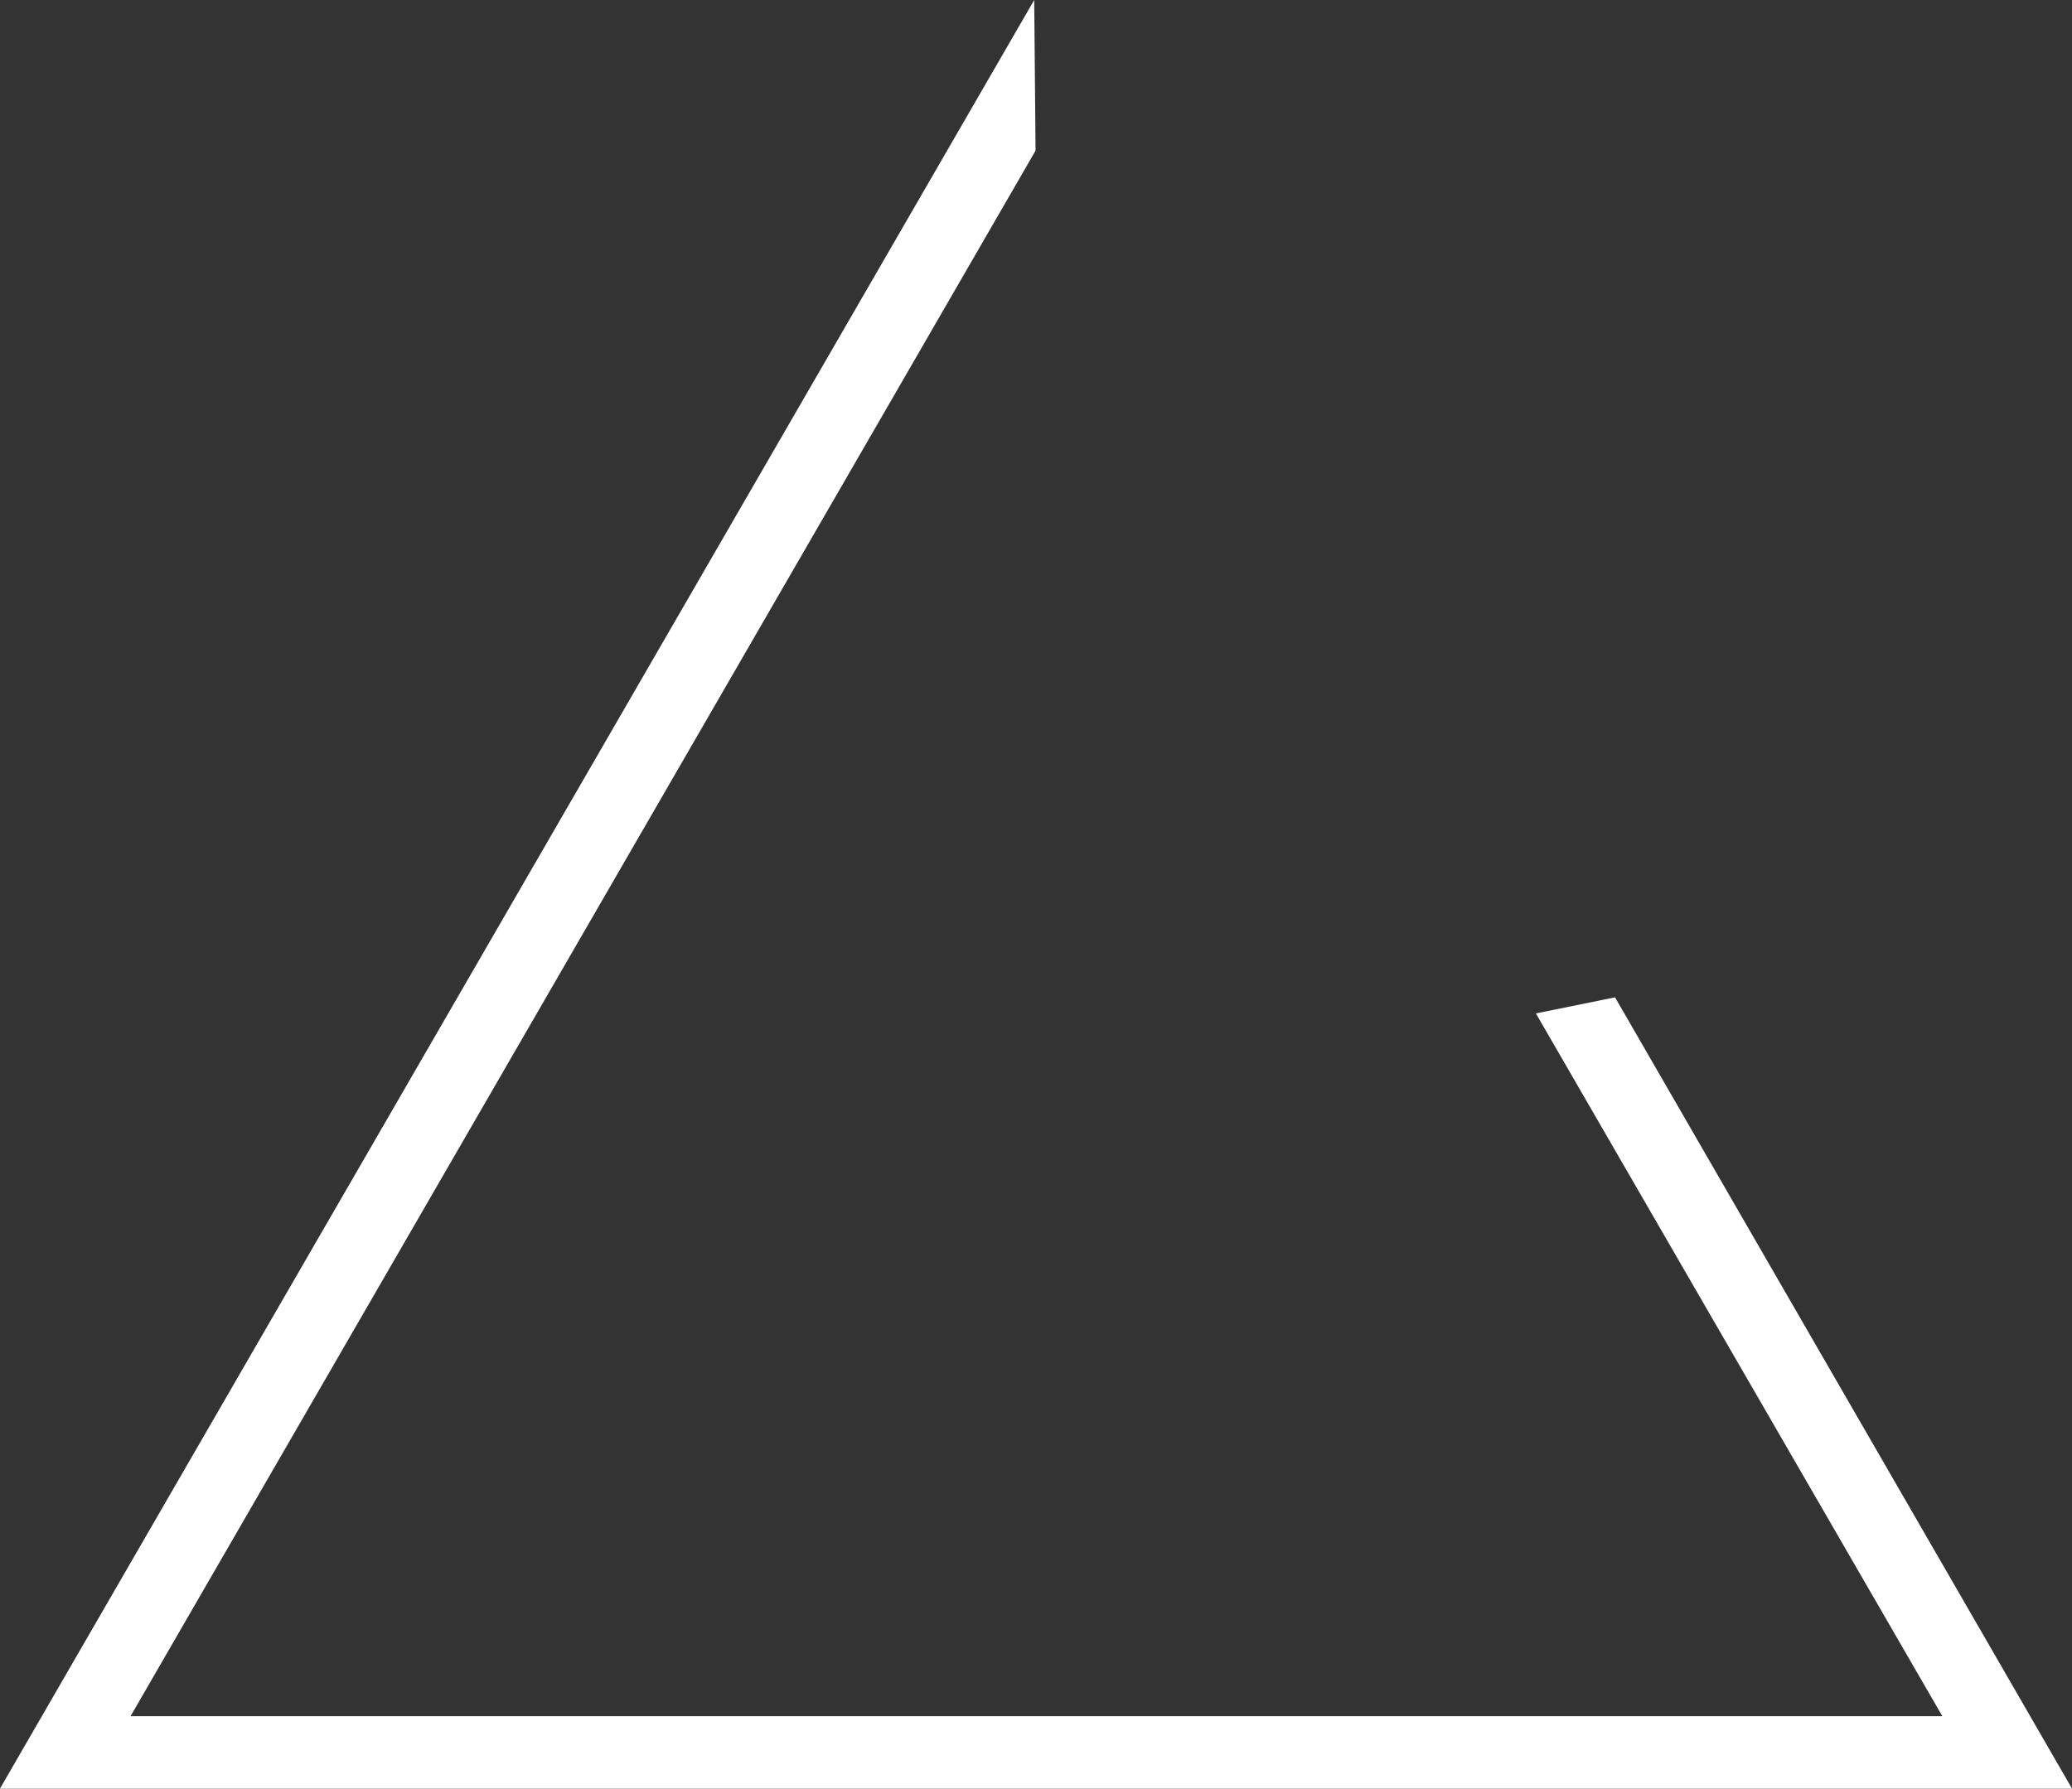 <?xml version="1.0" encoding="UTF-8" standalone="no"?>
<svg xmlns:ffdec="https://www.free-decompiler.com/flash" xmlns:xlink="http://www.w3.org/1999/xlink" ffdec:objectType="shape" height="200.05px" width="231.7px" xmlns="http://www.w3.org/2000/svg">
  <rect width="100%" height="100%" fill="#333333" stroke="none"/>
  <g transform="matrix(1.0, 0.0, 0.0, 1.0, -12.65, -51.85)">
    <path d="M184.4 165.2 L193.25 163.4 244.35 251.9 12.65 251.9 128.3 51.85 128.45 68.7 27.25 243.8 229.85 243.8 184.4 165.2" fill="#ffffff" fill-rule="evenodd" stroke="none"/>
  </g>
</svg>
